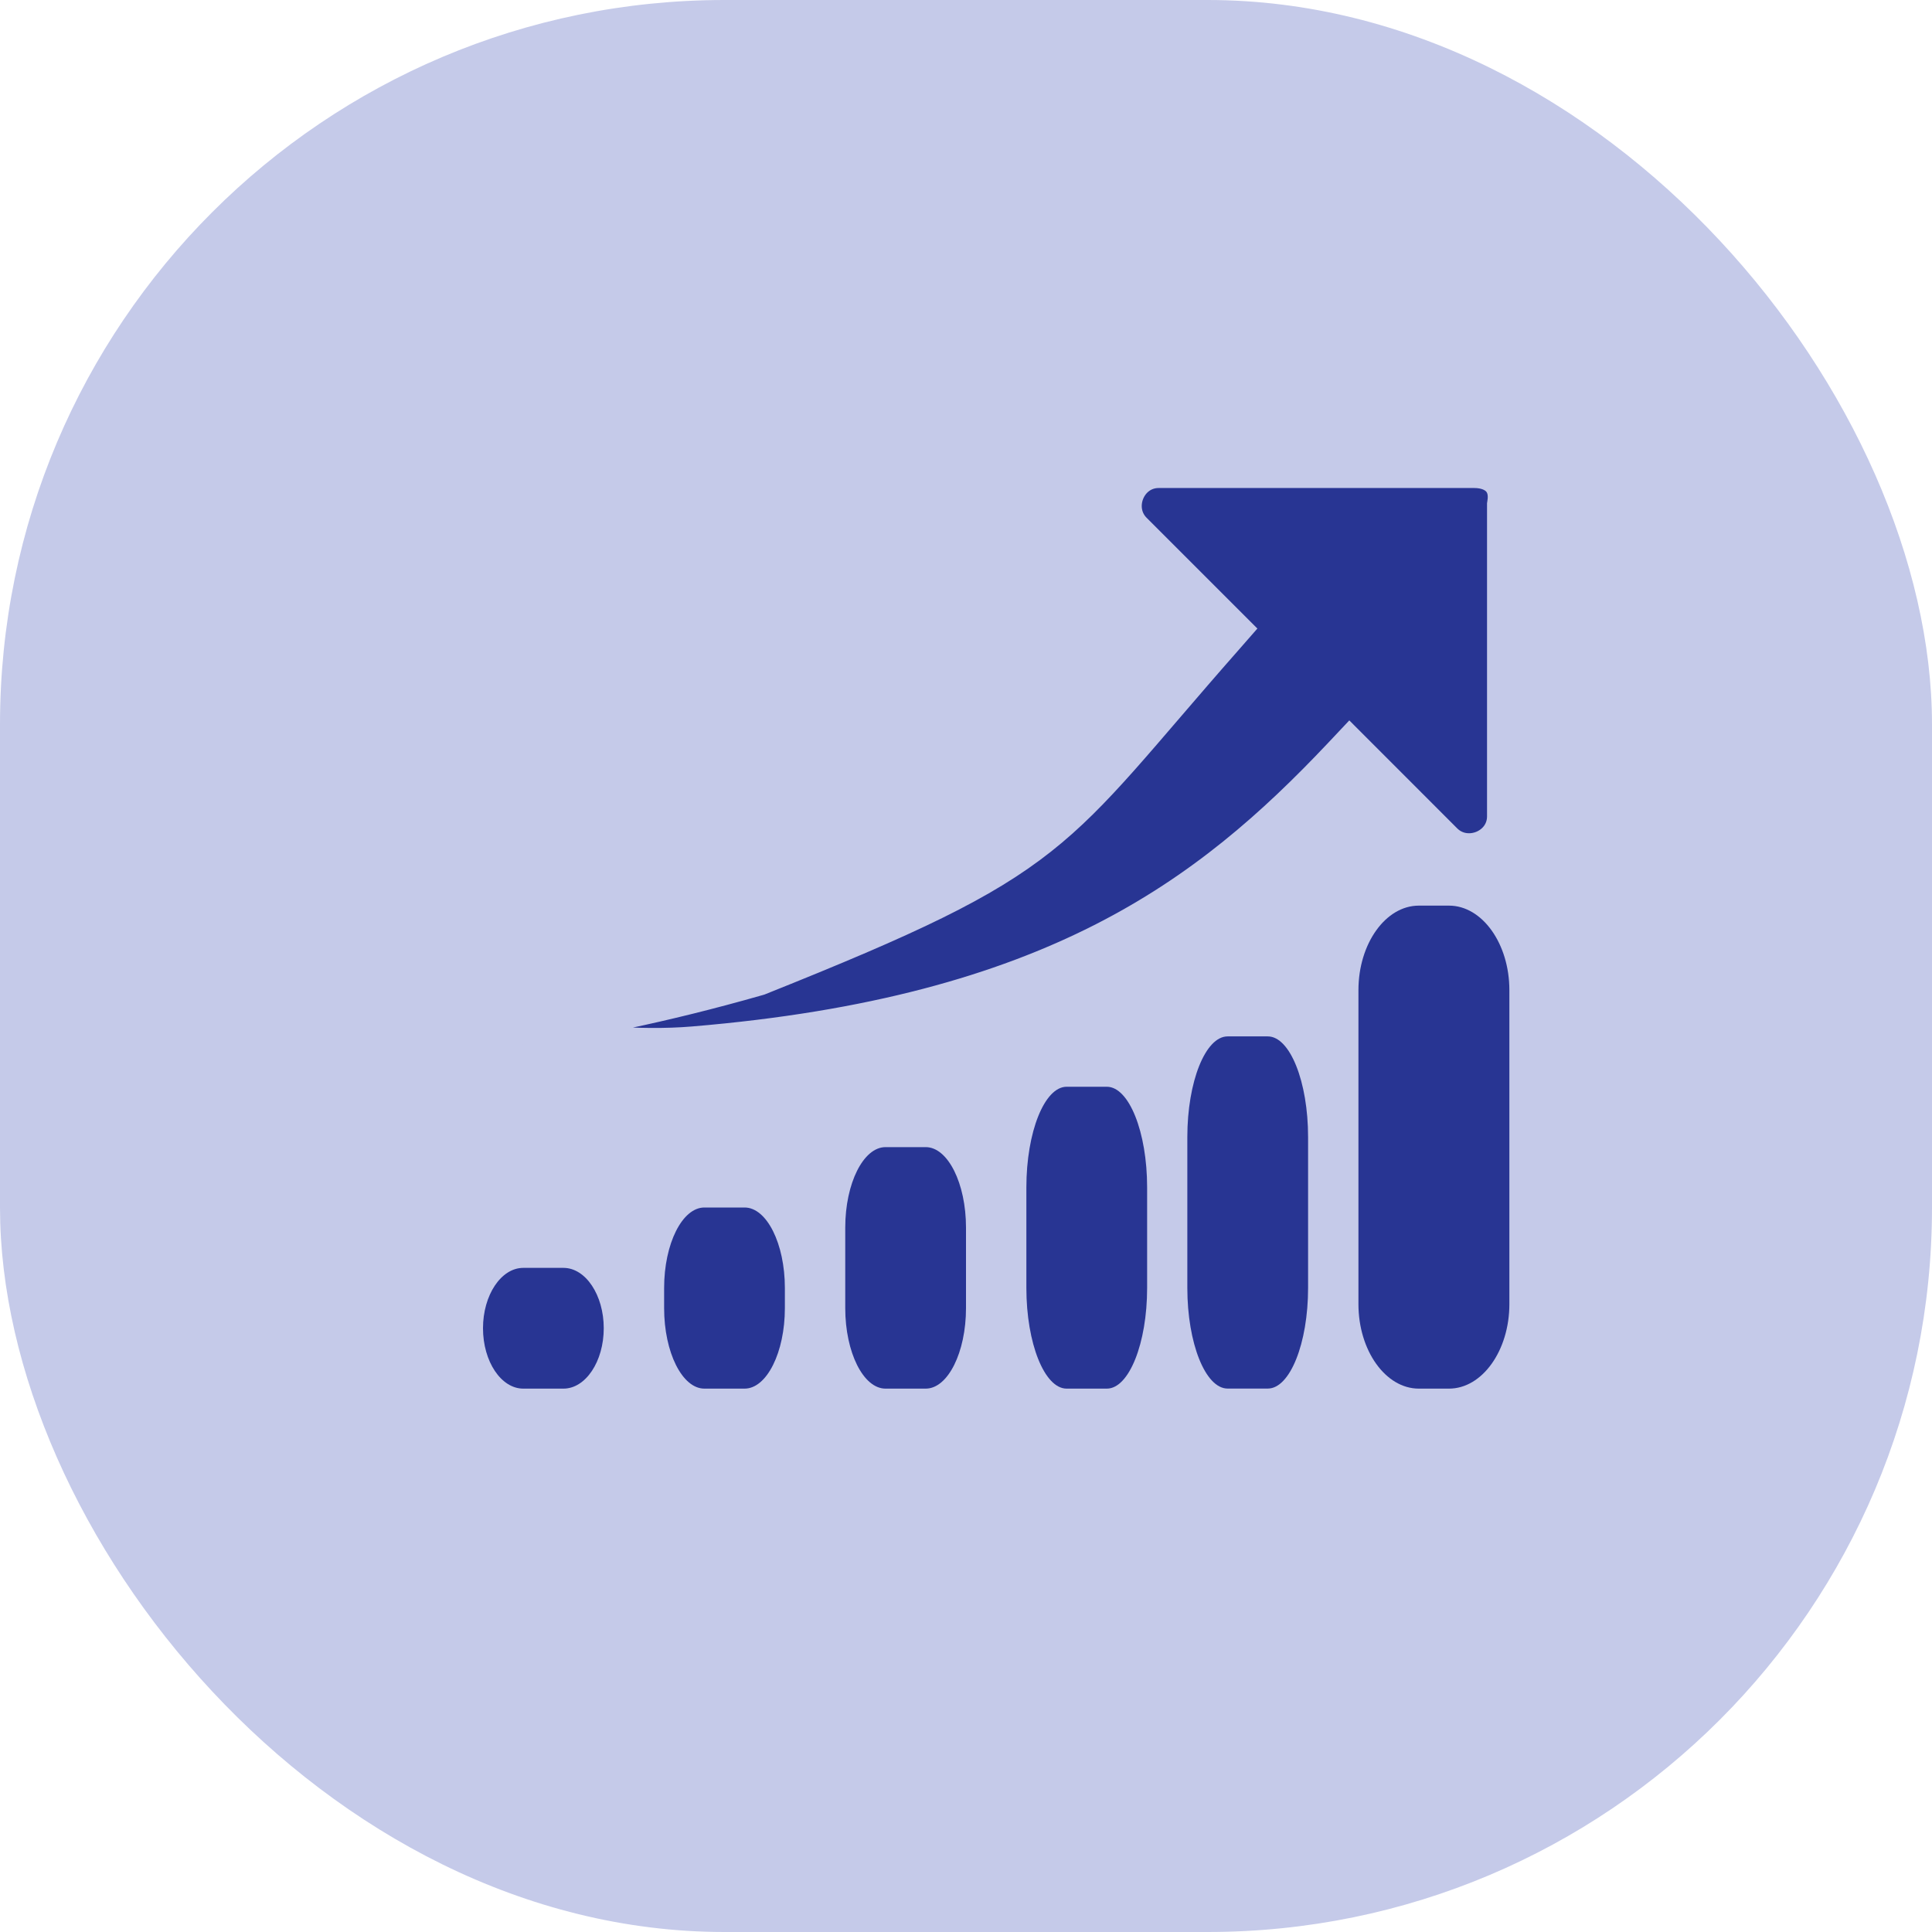 <svg width="32" height="32" viewBox="0 0 32 32" fill="none" xmlns="http://www.w3.org/2000/svg">
<rect width="32" height="32" rx="12" fill="#C5CAE9"/>
<path d="M9.333 21H8.667C8.3 21 8 21.45 8 22C8 22.55 8.3 23 8.667 23H9.333C9.7 23 10 22.55 10 22C10 21.45 9.7 21 9.333 21Z" fill="#283593"/>
<path d="M15.333 19H14.667C14.3 19 14 19.6 14 20.333V21.667C14 22.4 14.3 23 14.667 23H15.333C15.7 23 16 22.4 16 21.667V20.333C16 19.6 15.7 19 15.333 19Z" fill="#283593"/>
<path d="M12.333 20H11.667C11.3 20 11 20.6 11 21.333V21.667C11 22.4 11.3 23 11.667 23H12.333C12.7 23 13 22.4 13 21.667V21.333C13 20.6 12.7 20 12.333 20Z" fill="#283593"/>
<path d="M18.333 18H17.667C17.3 18 17 18.75 17 19.667V21.333C17 22.25 17.3 23 17.667 23H18.333C18.7 23 19 22.25 19 21.333V19.667C19 18.75 18.7 18 18.333 18Z" fill="#283593"/>
<path d="M20.999 17.166H20.333C19.966 17.166 19.666 17.916 19.666 18.833V21.333C19.666 22.249 19.966 22.999 20.333 22.999H20.999C21.366 22.999 21.666 22.249 21.666 21.333V18.833C21.666 17.916 21.366 17.166 20.999 17.166Z" fill="#283593"/>
<path d="M24 15H23.5C22.95 15 22.5 15.63 22.5 16.4V21.6C22.5 22.37 22.95 23 23.5 23H24C24.55 23 25 22.37 25 21.6V16.4C25 15.63 24.55 15 24 15Z" fill="#283593"/>
<path d="M19.192 7.833H24.417C24.6 7.833 24.726 7.893 24.798 7.971C24.867 8.045 24.912 8.162 24.883 8.334L24.88 8.354V13.521C24.88 13.994 24.289 14.226 23.96 13.898L22.354 12.291L22.177 12.479C21.079 13.642 19.887 14.708 18.235 15.546C16.582 16.384 14.454 17.003 11.479 17.251C10.569 17.327 9.539 17.22 8.696 17.087C9.634 16.952 10.942 16.705 12.568 16.24L12.581 16.236L12.593 16.231C15.089 15.233 16.301 14.661 17.253 13.909C18.196 13.165 18.883 12.24 20.329 10.599L20.484 10.422L18.814 8.752C18.486 8.423 18.719 7.833 19.192 7.833Z" fill="#283593" stroke="#C5CAE9" stroke-width="0.5"/>
</svg>
